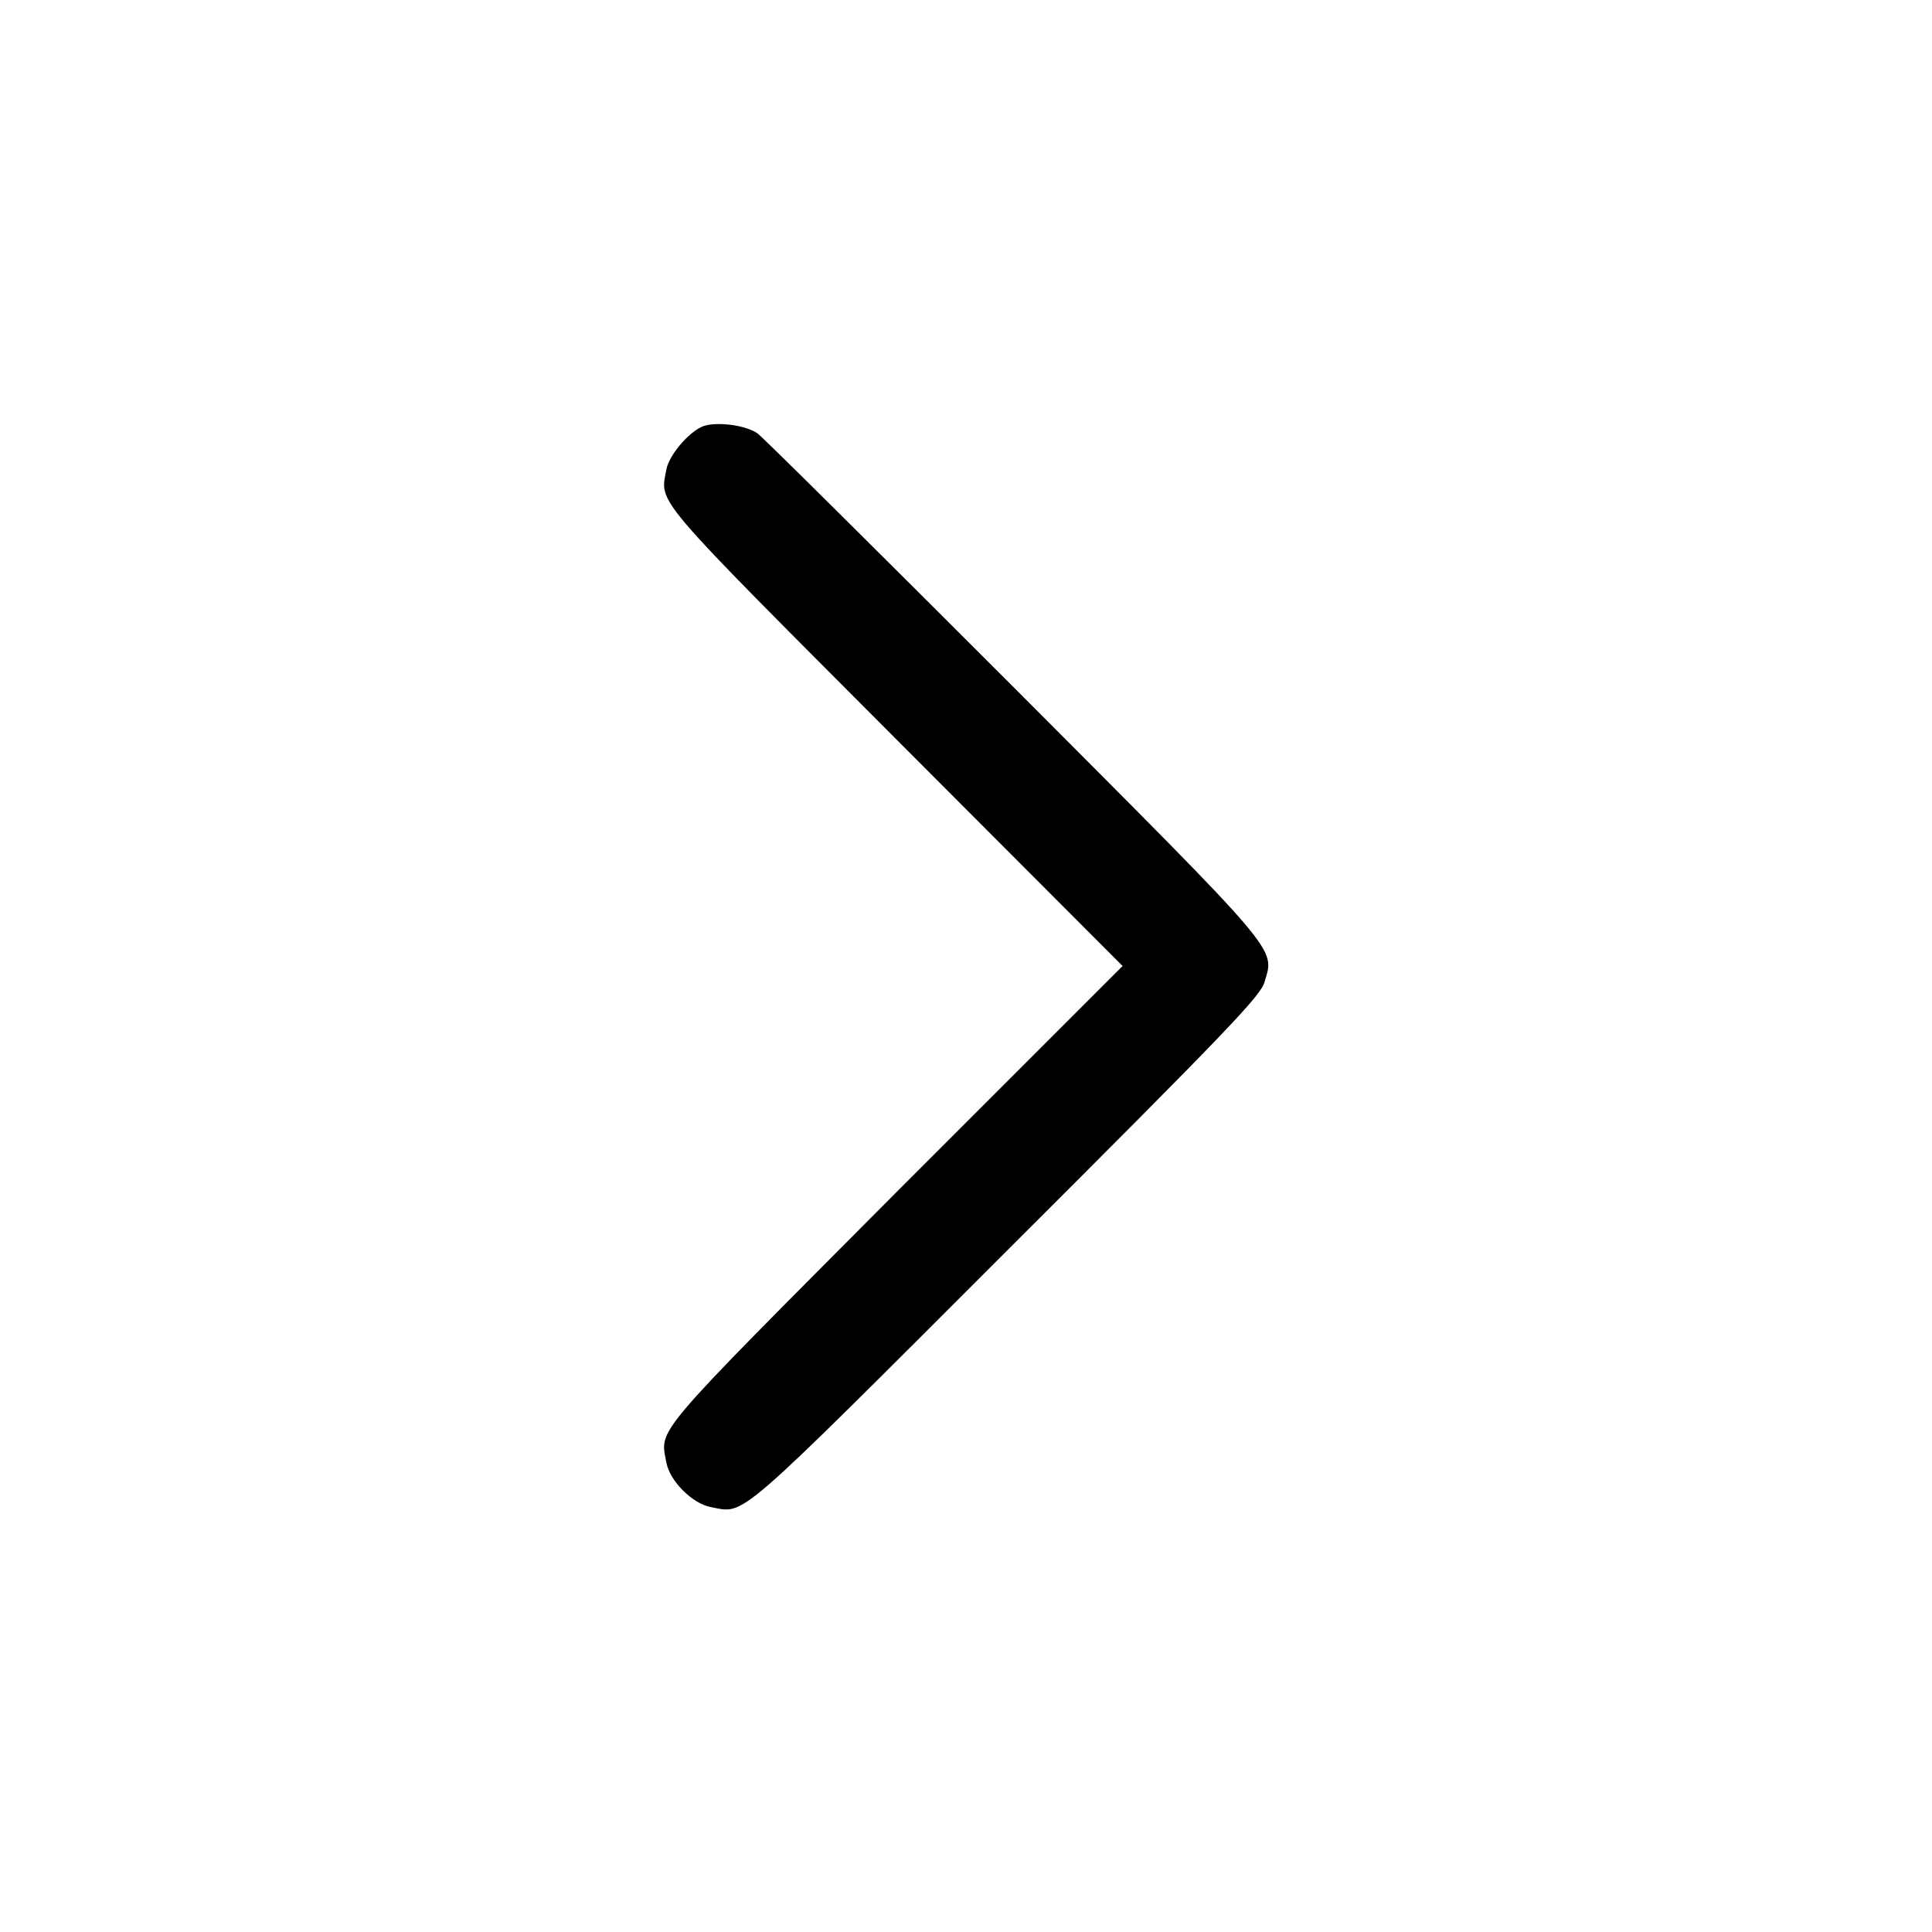 <?xml version="1.0" standalone="no"?>
<!DOCTYPE svg PUBLIC "-//W3C//DTD SVG 20010904//EN"
 "http://www.w3.org/TR/2001/REC-SVG-20010904/DTD/svg10.dtd">
<svg version="1.0" xmlns="http://www.w3.org/2000/svg"
 width="512pt" height="512pt" viewBox="0 0 512 512"
 preserveAspectRatio="xMidYMid meet">

<g transform="translate(0,512) scale(0.1,-0.1)"
fill="#000000" stroke="none">
<path d="M1872 3993 c-37 -7 -98 -75 -106 -117 -17 -92 -44 -60 607 -713 l602
-603 -602 -602 c-651 -654 -624 -622 -607 -714 9 -49 69 -109 118 -118 92 -17
54 -51 783 678 587 586 673 676 684 713 27 93 52 63 -664 781 -359 359 -664
662 -679 673 -27 20 -95 31 -136 22z"/>
</g>
</svg>

